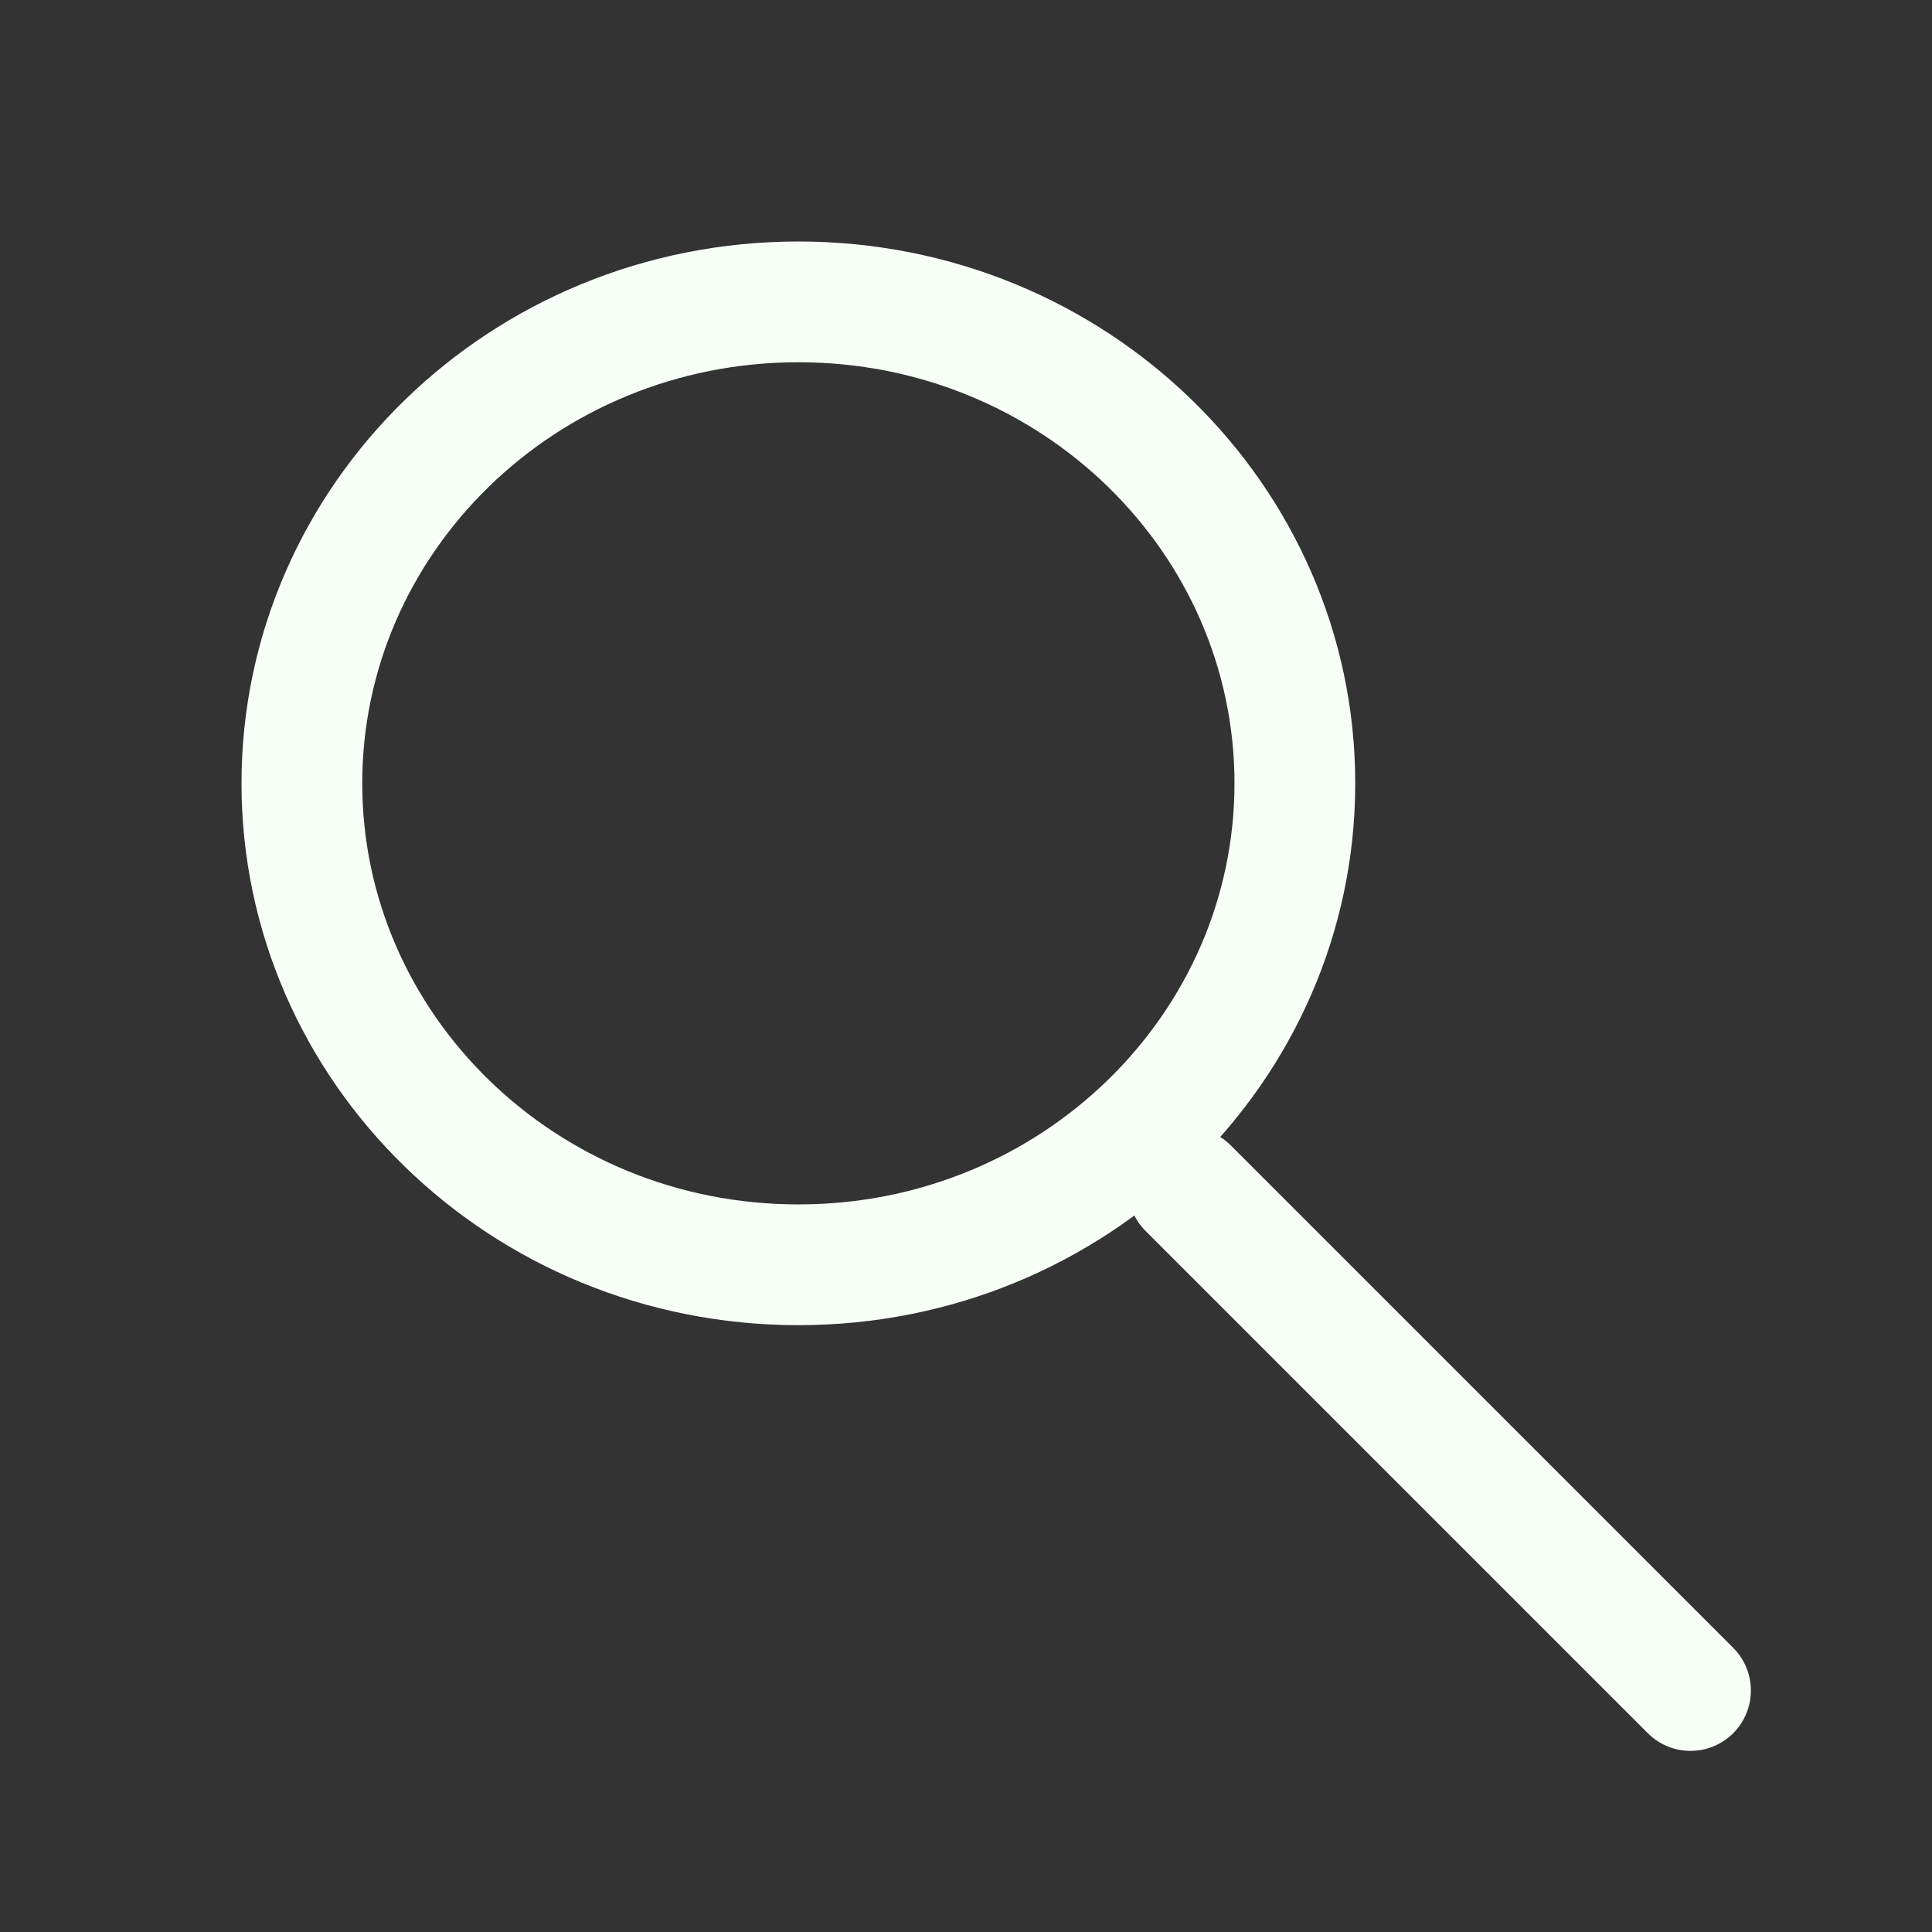 <svg width="32" height="32" viewBox="0 0 32 32" fill="none" xmlns="http://www.w3.org/2000/svg">
<rect x="0" y="0" width="32" height="32" fill="#333333" stroke="none"/>
<path d="M28 28L19.68 19.68" stroke="#F7FFF7" stroke-width="2" stroke-linecap="round"/>
<path d="M21.447 12.974C21.447 17.353 17.791 20.949 13.224 20.949C8.656 20.949 5 17.353 5 12.974C5 8.596 8.656 5 13.224 5C17.791 5 21.447 8.596 21.447 12.974Z" stroke="#F7FFF7" stroke-width="2"/>
</svg>
